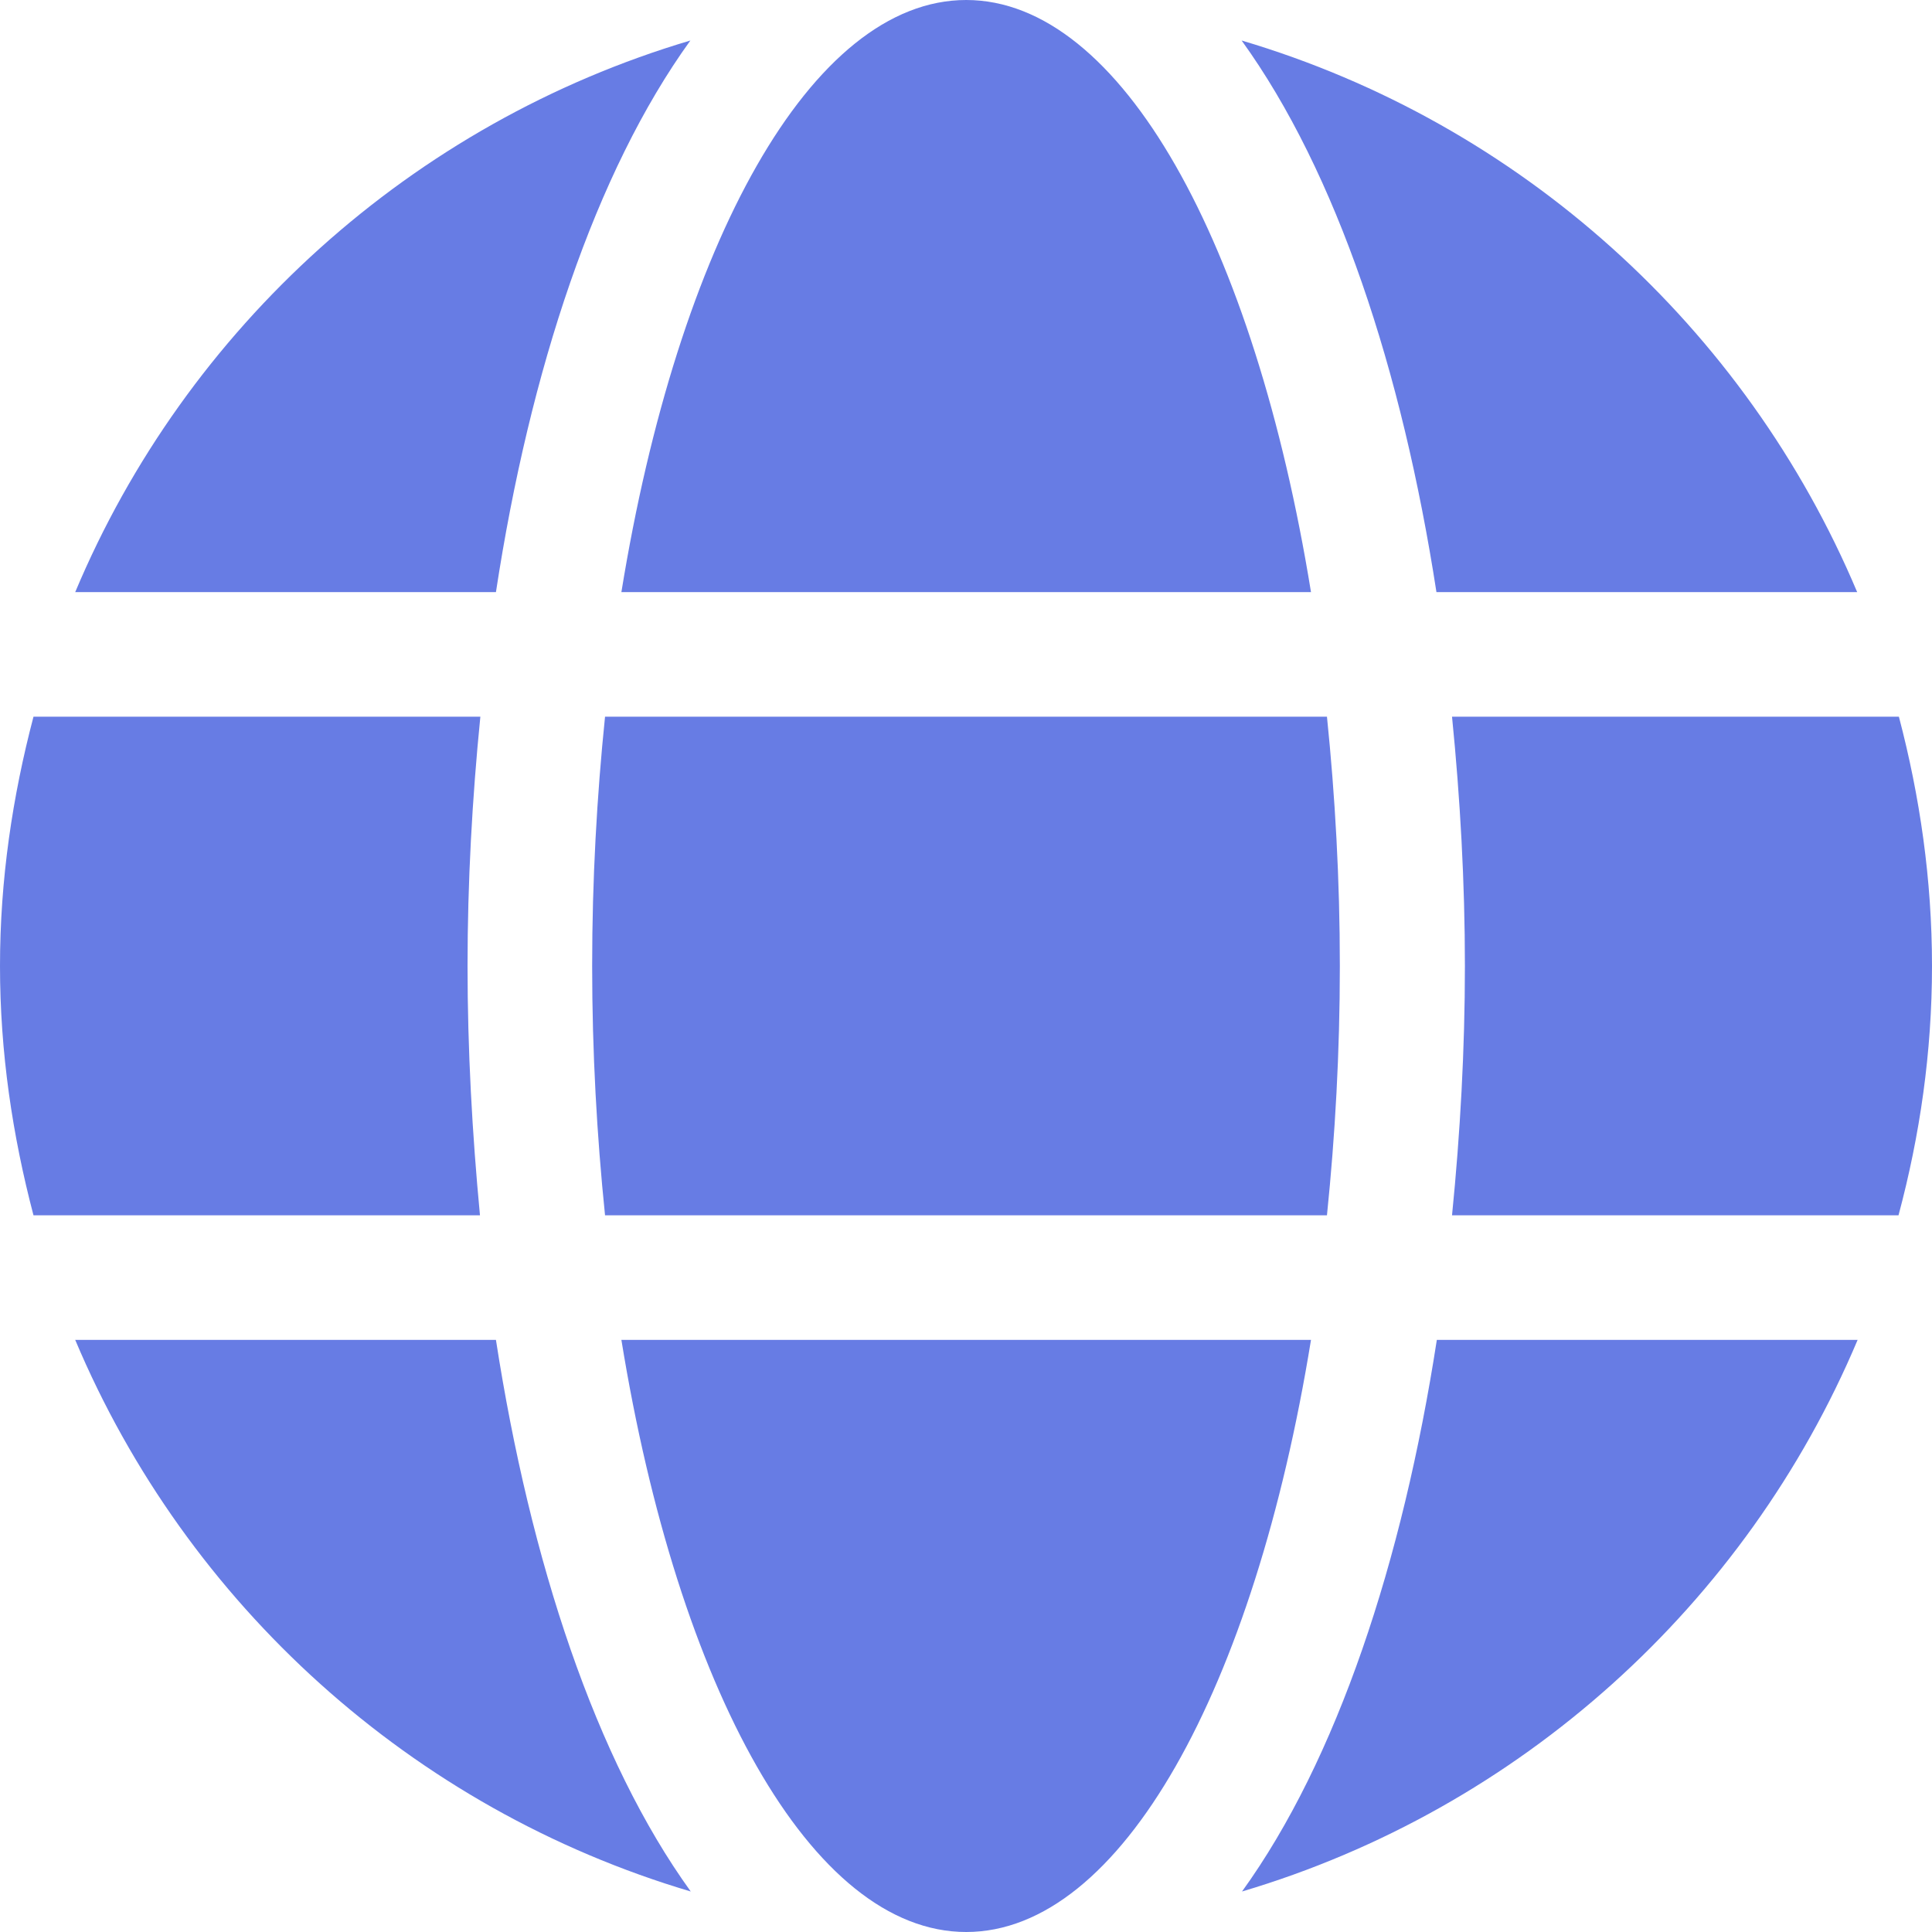 <svg width="30" height="30" viewBox="0 0 30 30" fill="none" xmlns="http://www.w3.org/2000/svg">
<path d="M20.357 9.194C19.48 3.792 17.411 0 15.003 0C12.595 0 10.526 3.792 9.649 9.194H20.357ZM9.195 15C9.195 16.343 9.268 17.631 9.395 18.871H20.605C20.732 17.631 20.805 16.343 20.805 15C20.805 13.657 20.732 12.369 20.605 11.129H9.395C9.268 12.369 9.195 13.657 9.195 15ZM28.838 9.194C27.108 5.087 23.606 1.911 19.28 0.629C20.756 2.673 21.773 5.752 22.305 9.194H28.838ZM10.72 0.629C6.4 1.911 2.892 5.087 1.168 9.194H7.701C8.227 5.752 9.244 2.673 10.72 0.629ZM29.486 11.129H22.547C22.674 12.399 22.747 13.7 22.747 15C22.747 16.3 22.674 17.601 22.547 18.871H29.48C29.812 17.631 30 16.343 30 15C30 13.657 29.812 12.369 29.486 11.129ZM7.26 15C7.26 13.7 7.332 12.399 7.459 11.129H0.52C0.194 12.369 0 13.657 0 15C0 16.343 0.194 17.631 0.52 18.871H7.453C7.332 17.601 7.26 16.3 7.26 15ZM9.649 20.806C10.526 26.208 12.595 30 15.003 30C17.411 30 19.48 26.208 20.357 20.806H9.649ZM19.286 29.371C23.606 28.089 27.114 24.913 28.845 20.806H22.311C21.779 24.248 20.762 27.327 19.286 29.371ZM1.168 20.806C2.898 24.913 6.4 28.089 10.726 29.371C9.25 27.327 8.234 24.248 7.701 20.806H1.168Z" fill="#677CE4"/>
</svg>
